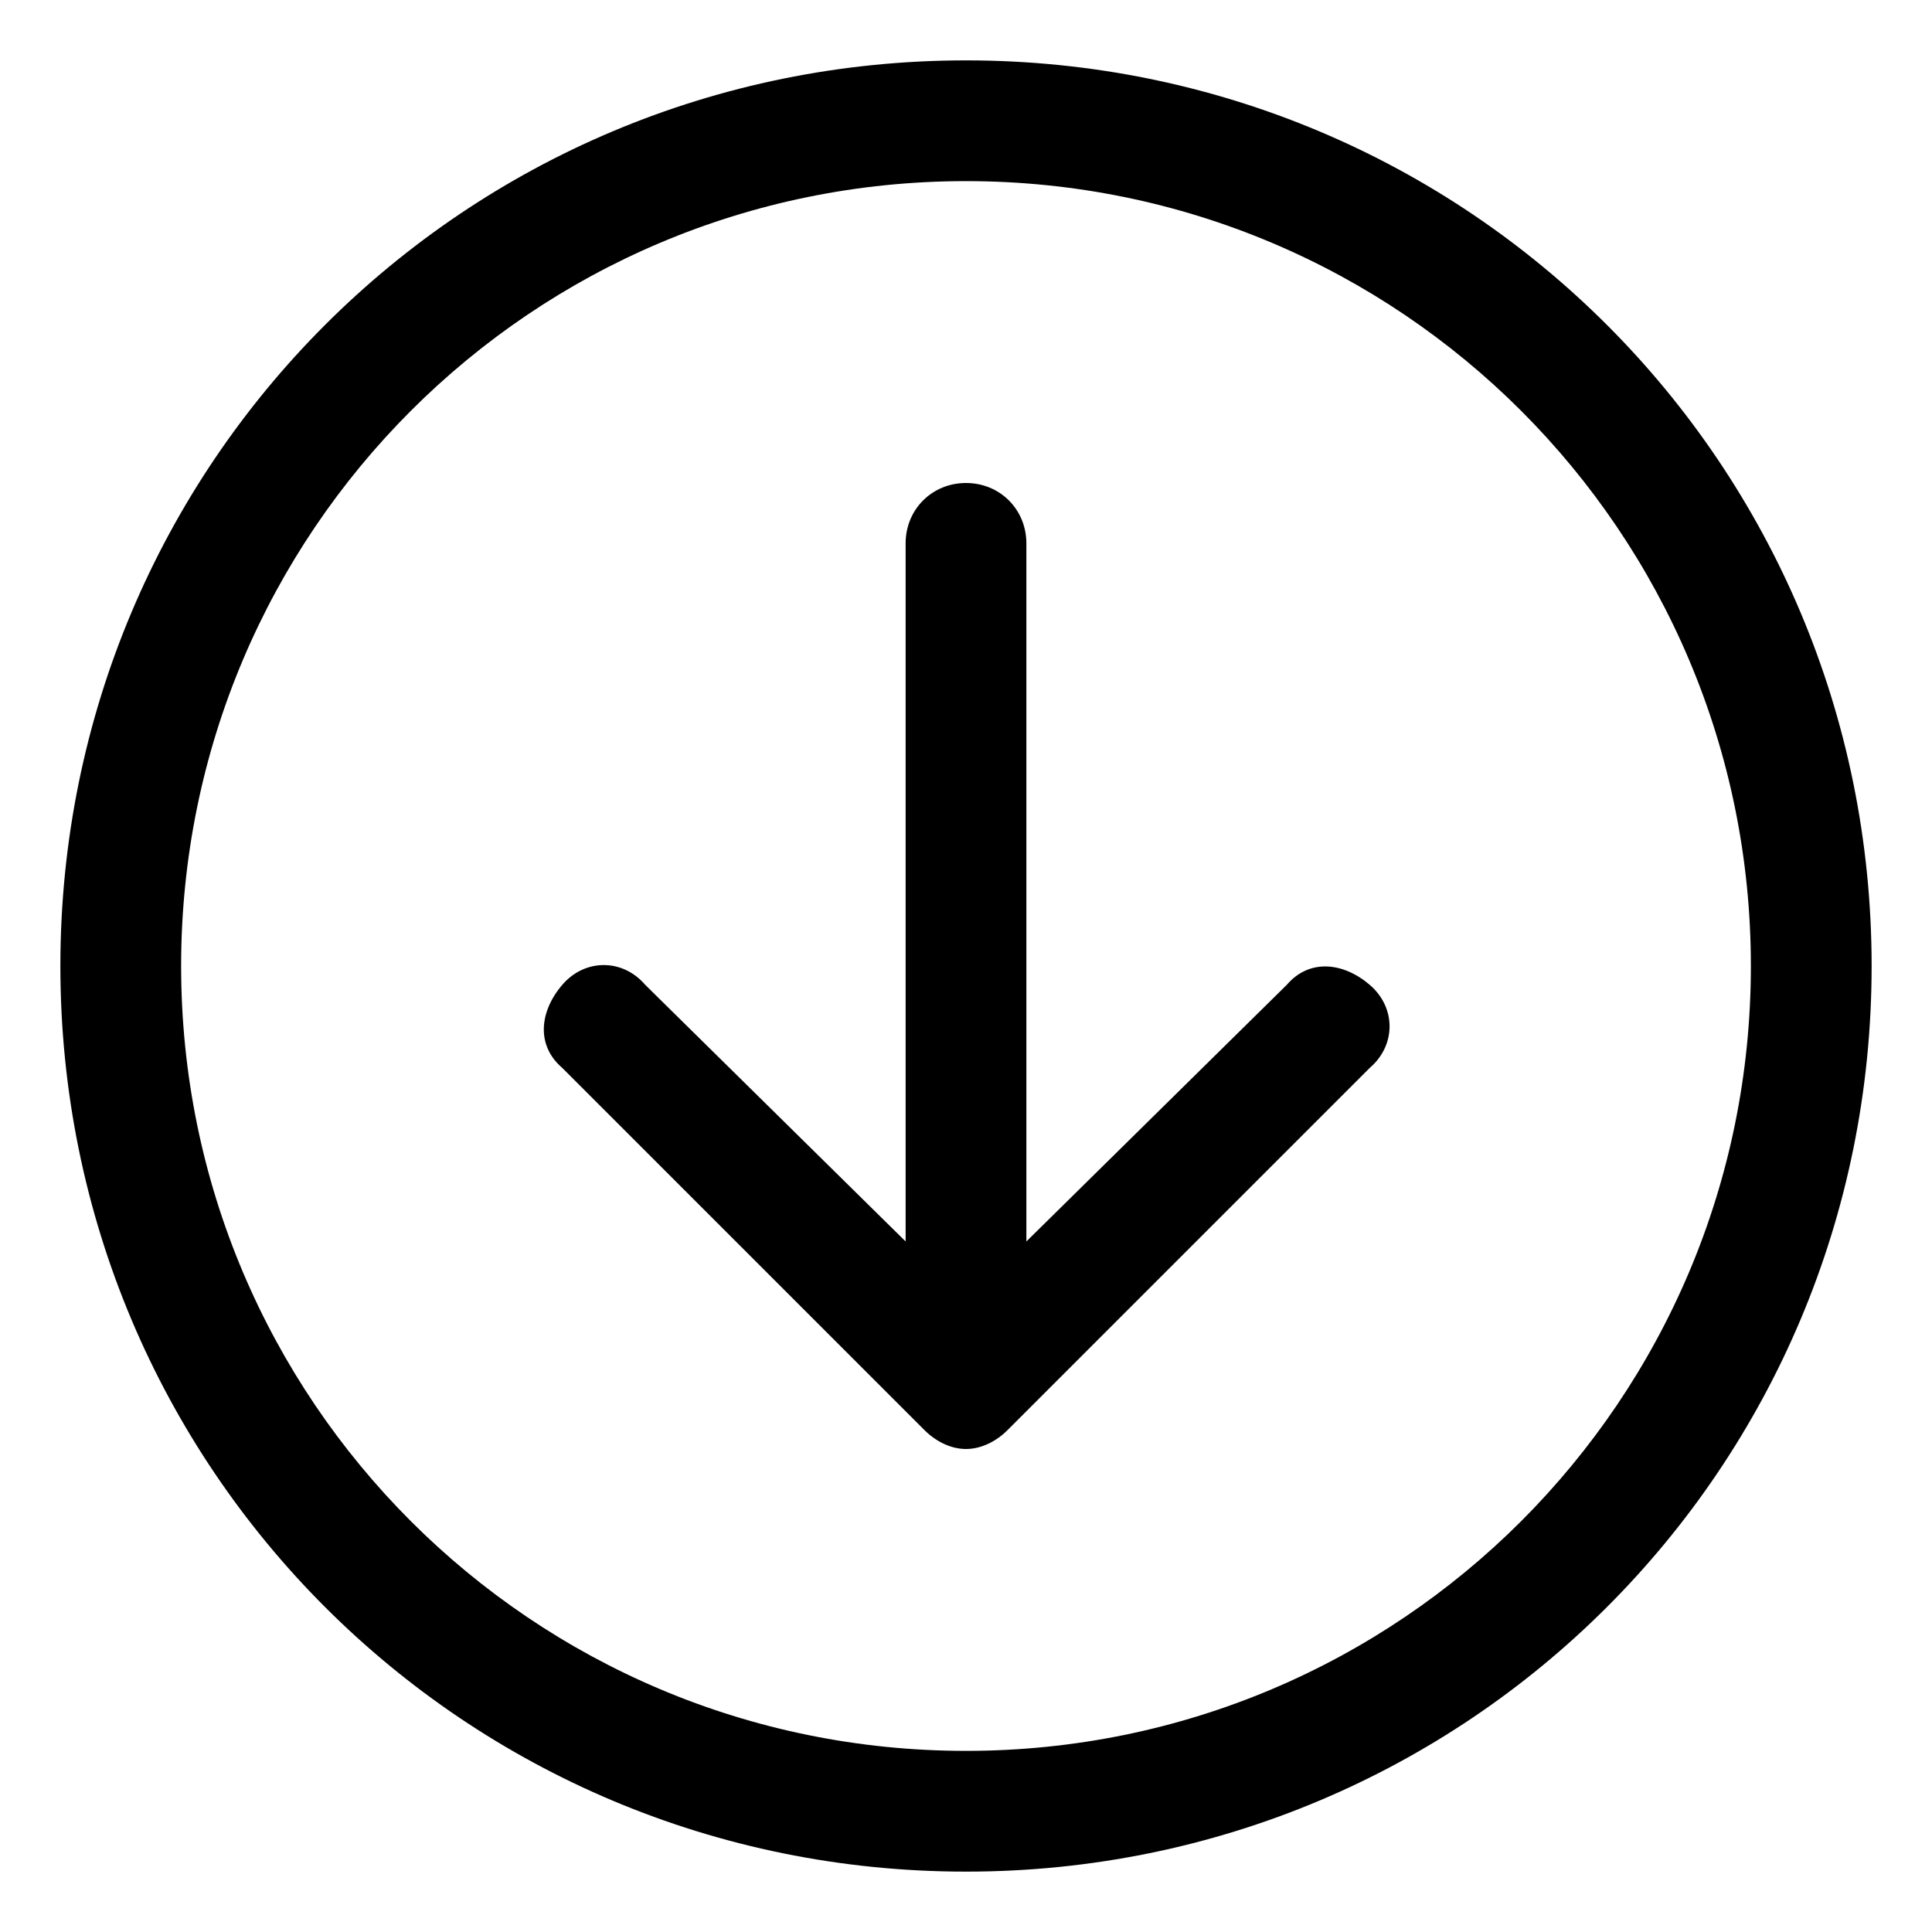 <svg xmlns="http://www.w3.org/2000/svg" viewBox="0 0 512 512"><!-- Font Awesome Pro 6.0.0-alpha1 by @fontawesome - https://fontawesome.com License - https://fontawesome.com/license (Commercial License) --><path d="M341 261L272 329V144C272 135 265 128 256 128S240 135 240 144V329L171 261C165 254 155 254 149 261S142 277 149 283L245 379C248 382 252 384 256 384S264 382 267 379L363 283C370 277 370 267 363 261S347 254 341 261ZM256 16C123 16 16 123 16 256S123 496 256 496S496 389 496 256S389 16 256 16ZM256 464C141 464 48 371 48 256S141 48 256 48S464 141 464 256S371 464 256 464Z"/></svg>
